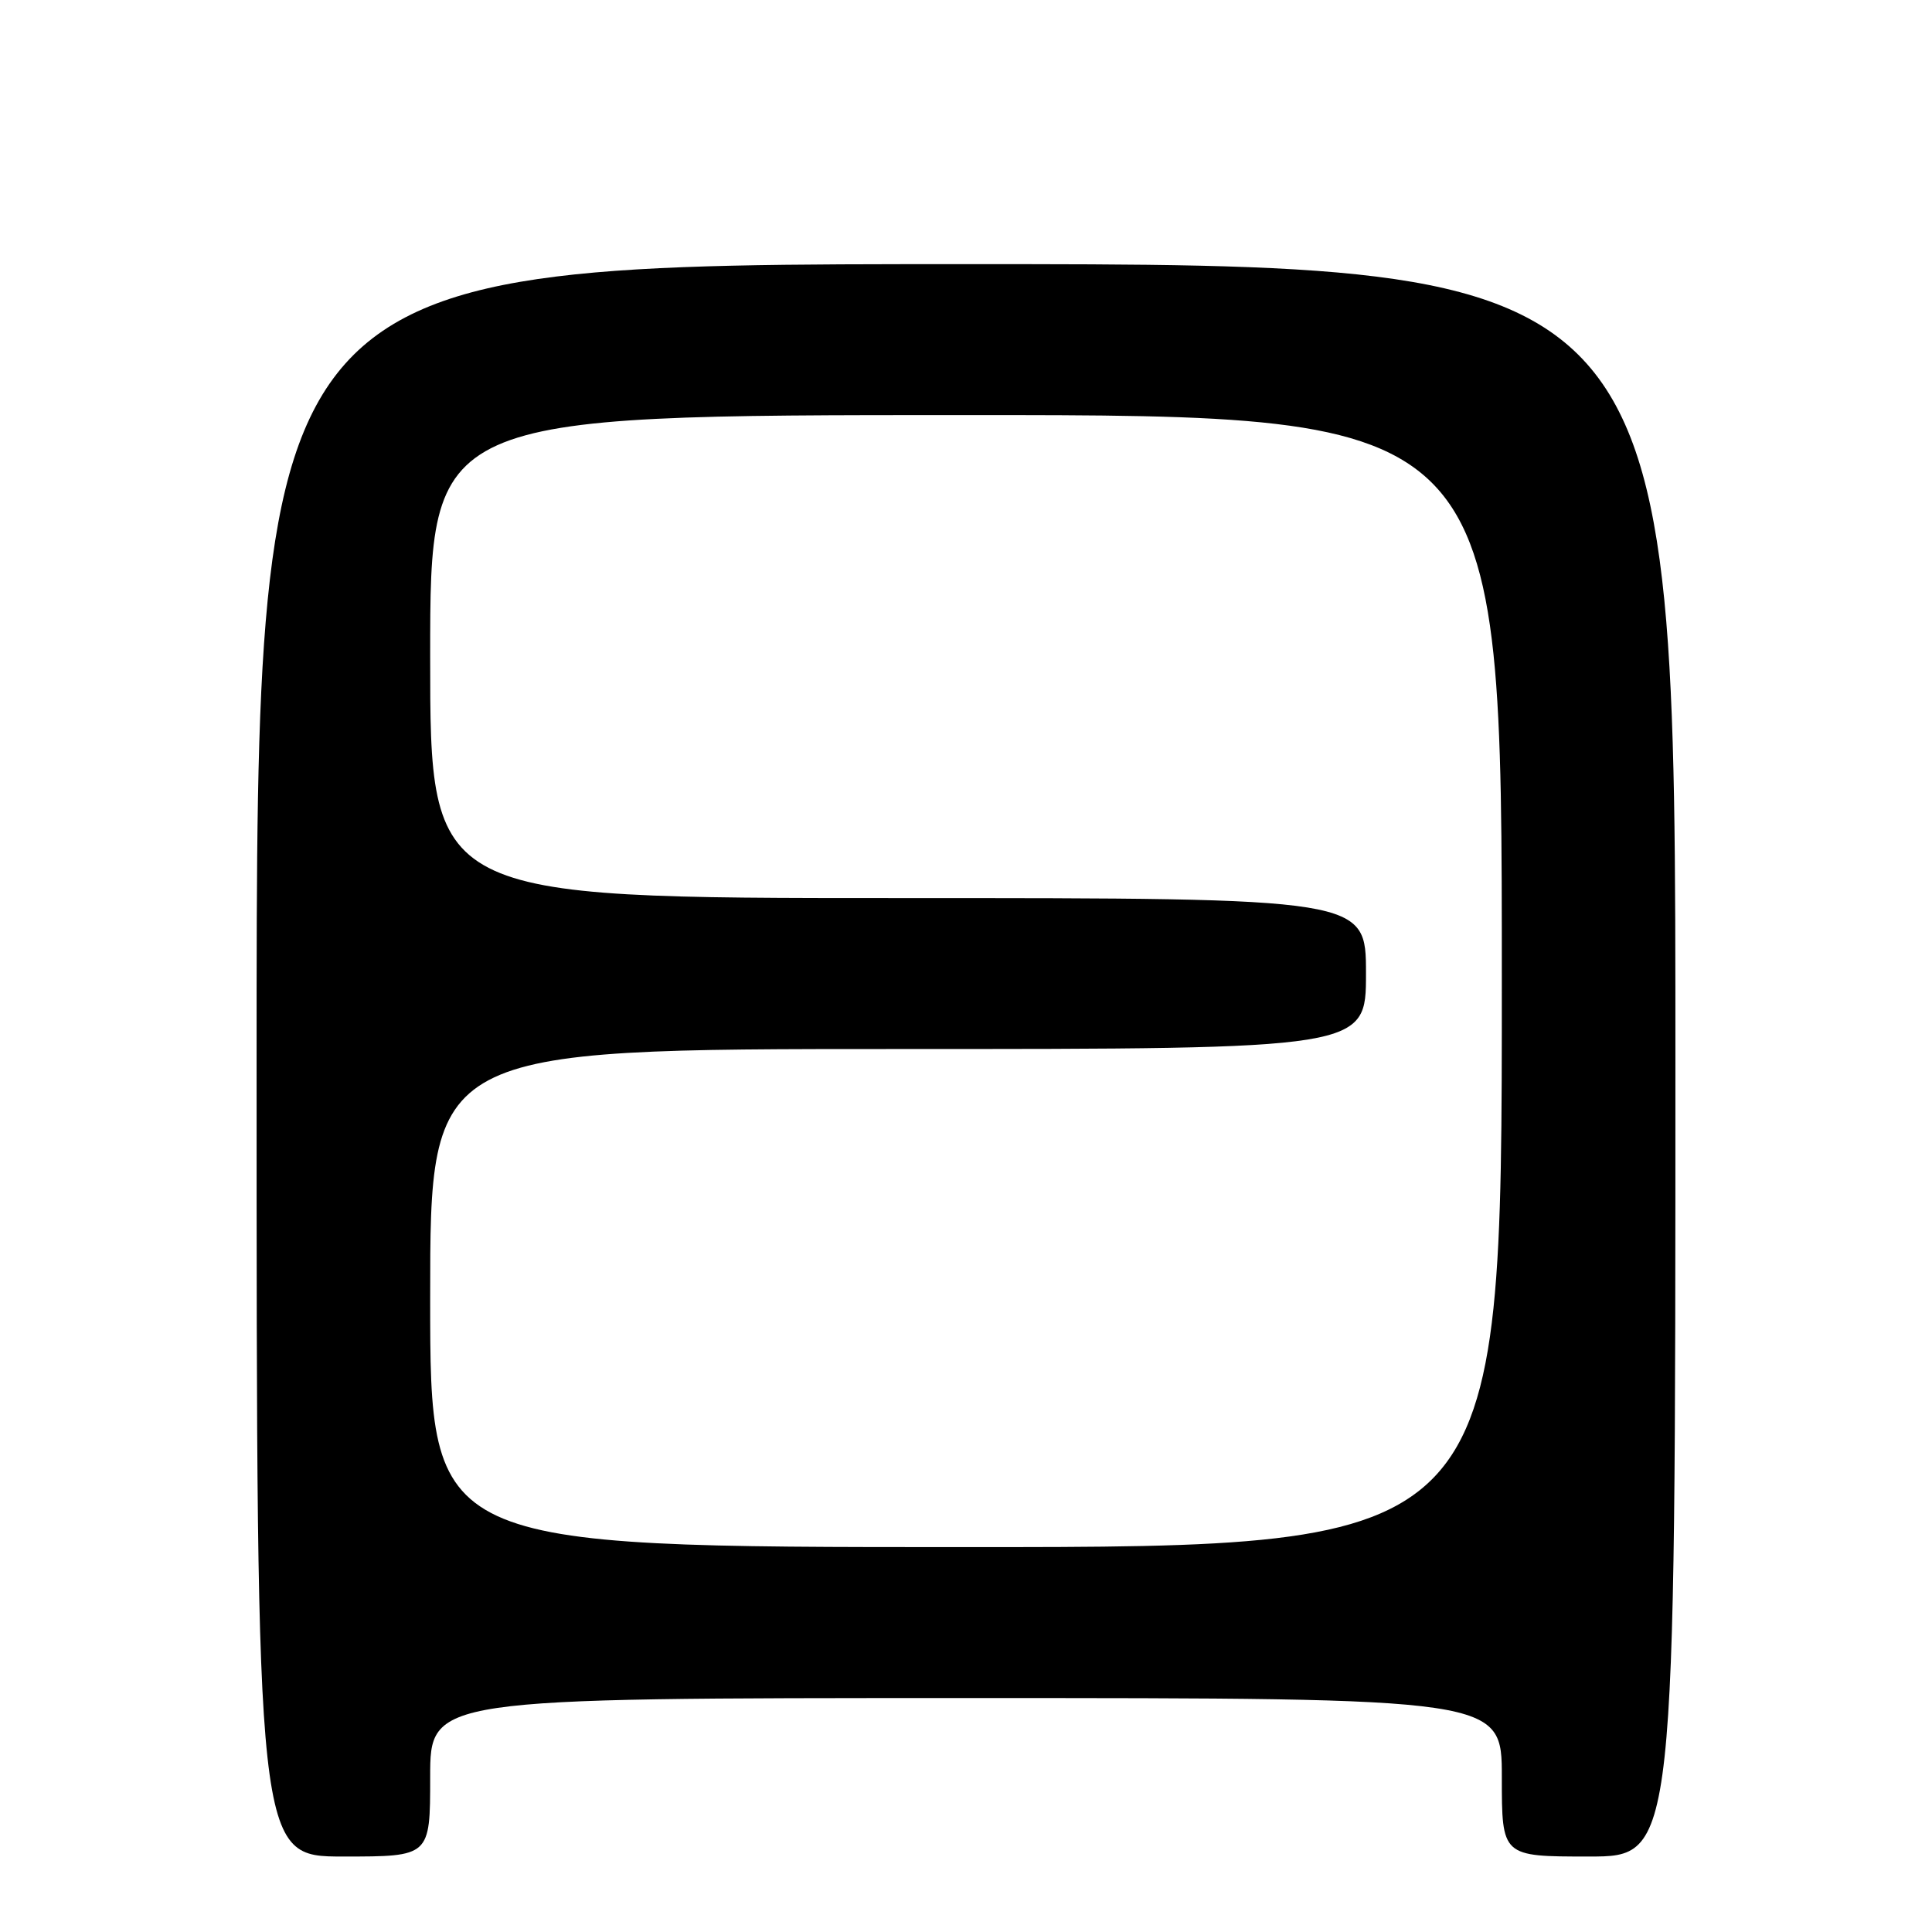 <?xml version="1.0" encoding="UTF-8" standalone="no"?>
<!DOCTYPE svg PUBLIC "-//W3C//DTD SVG 1.1//EN" "http://www.w3.org/Graphics/SVG/1.1/DTD/svg11.dtd" >
<svg xmlns="http://www.w3.org/2000/svg" xmlns:xlink="http://www.w3.org/1999/xlink" version="1.1" viewBox="0 0 256 256">
 <g >
 <path fill="currentColor"
d=" M 57.00 235.50 C 57.00 225.00 57.00 225.00 128.00 225.00 C 199.00 225.00 199.00 225.00 199.00 235.50 C 199.00 246.00 199.00 246.00 210.50 246.00 C 222.00 246.00 222.00 246.00 222.00 140.50 C 222.00 35.00 222.00 35.00 128.00 35.00 C 34.00 35.00 34.00 35.00 34.00 140.50 C 34.00 246.00 34.00 246.00 45.50 246.00 C 57.00 246.00 57.00 246.00 57.00 235.50 Z  M 57.00 172.00 C 57.00 139.00 57.00 139.00 119.00 139.00 C 181.00 139.00 181.00 139.00 181.00 129.00 C 181.00 119.00 181.00 119.00 119.00 119.00 C 57.00 119.00 57.00 119.00 57.00 87.00 C 57.00 55.00 57.00 55.00 128.00 55.00 C 199.00 55.00 199.00 55.00 199.00 130.00 C 199.00 205.00 199.00 205.00 128.00 205.00 C 57.00 205.00 57.00 205.00 57.00 172.00 Z "/>
</g>
</svg>